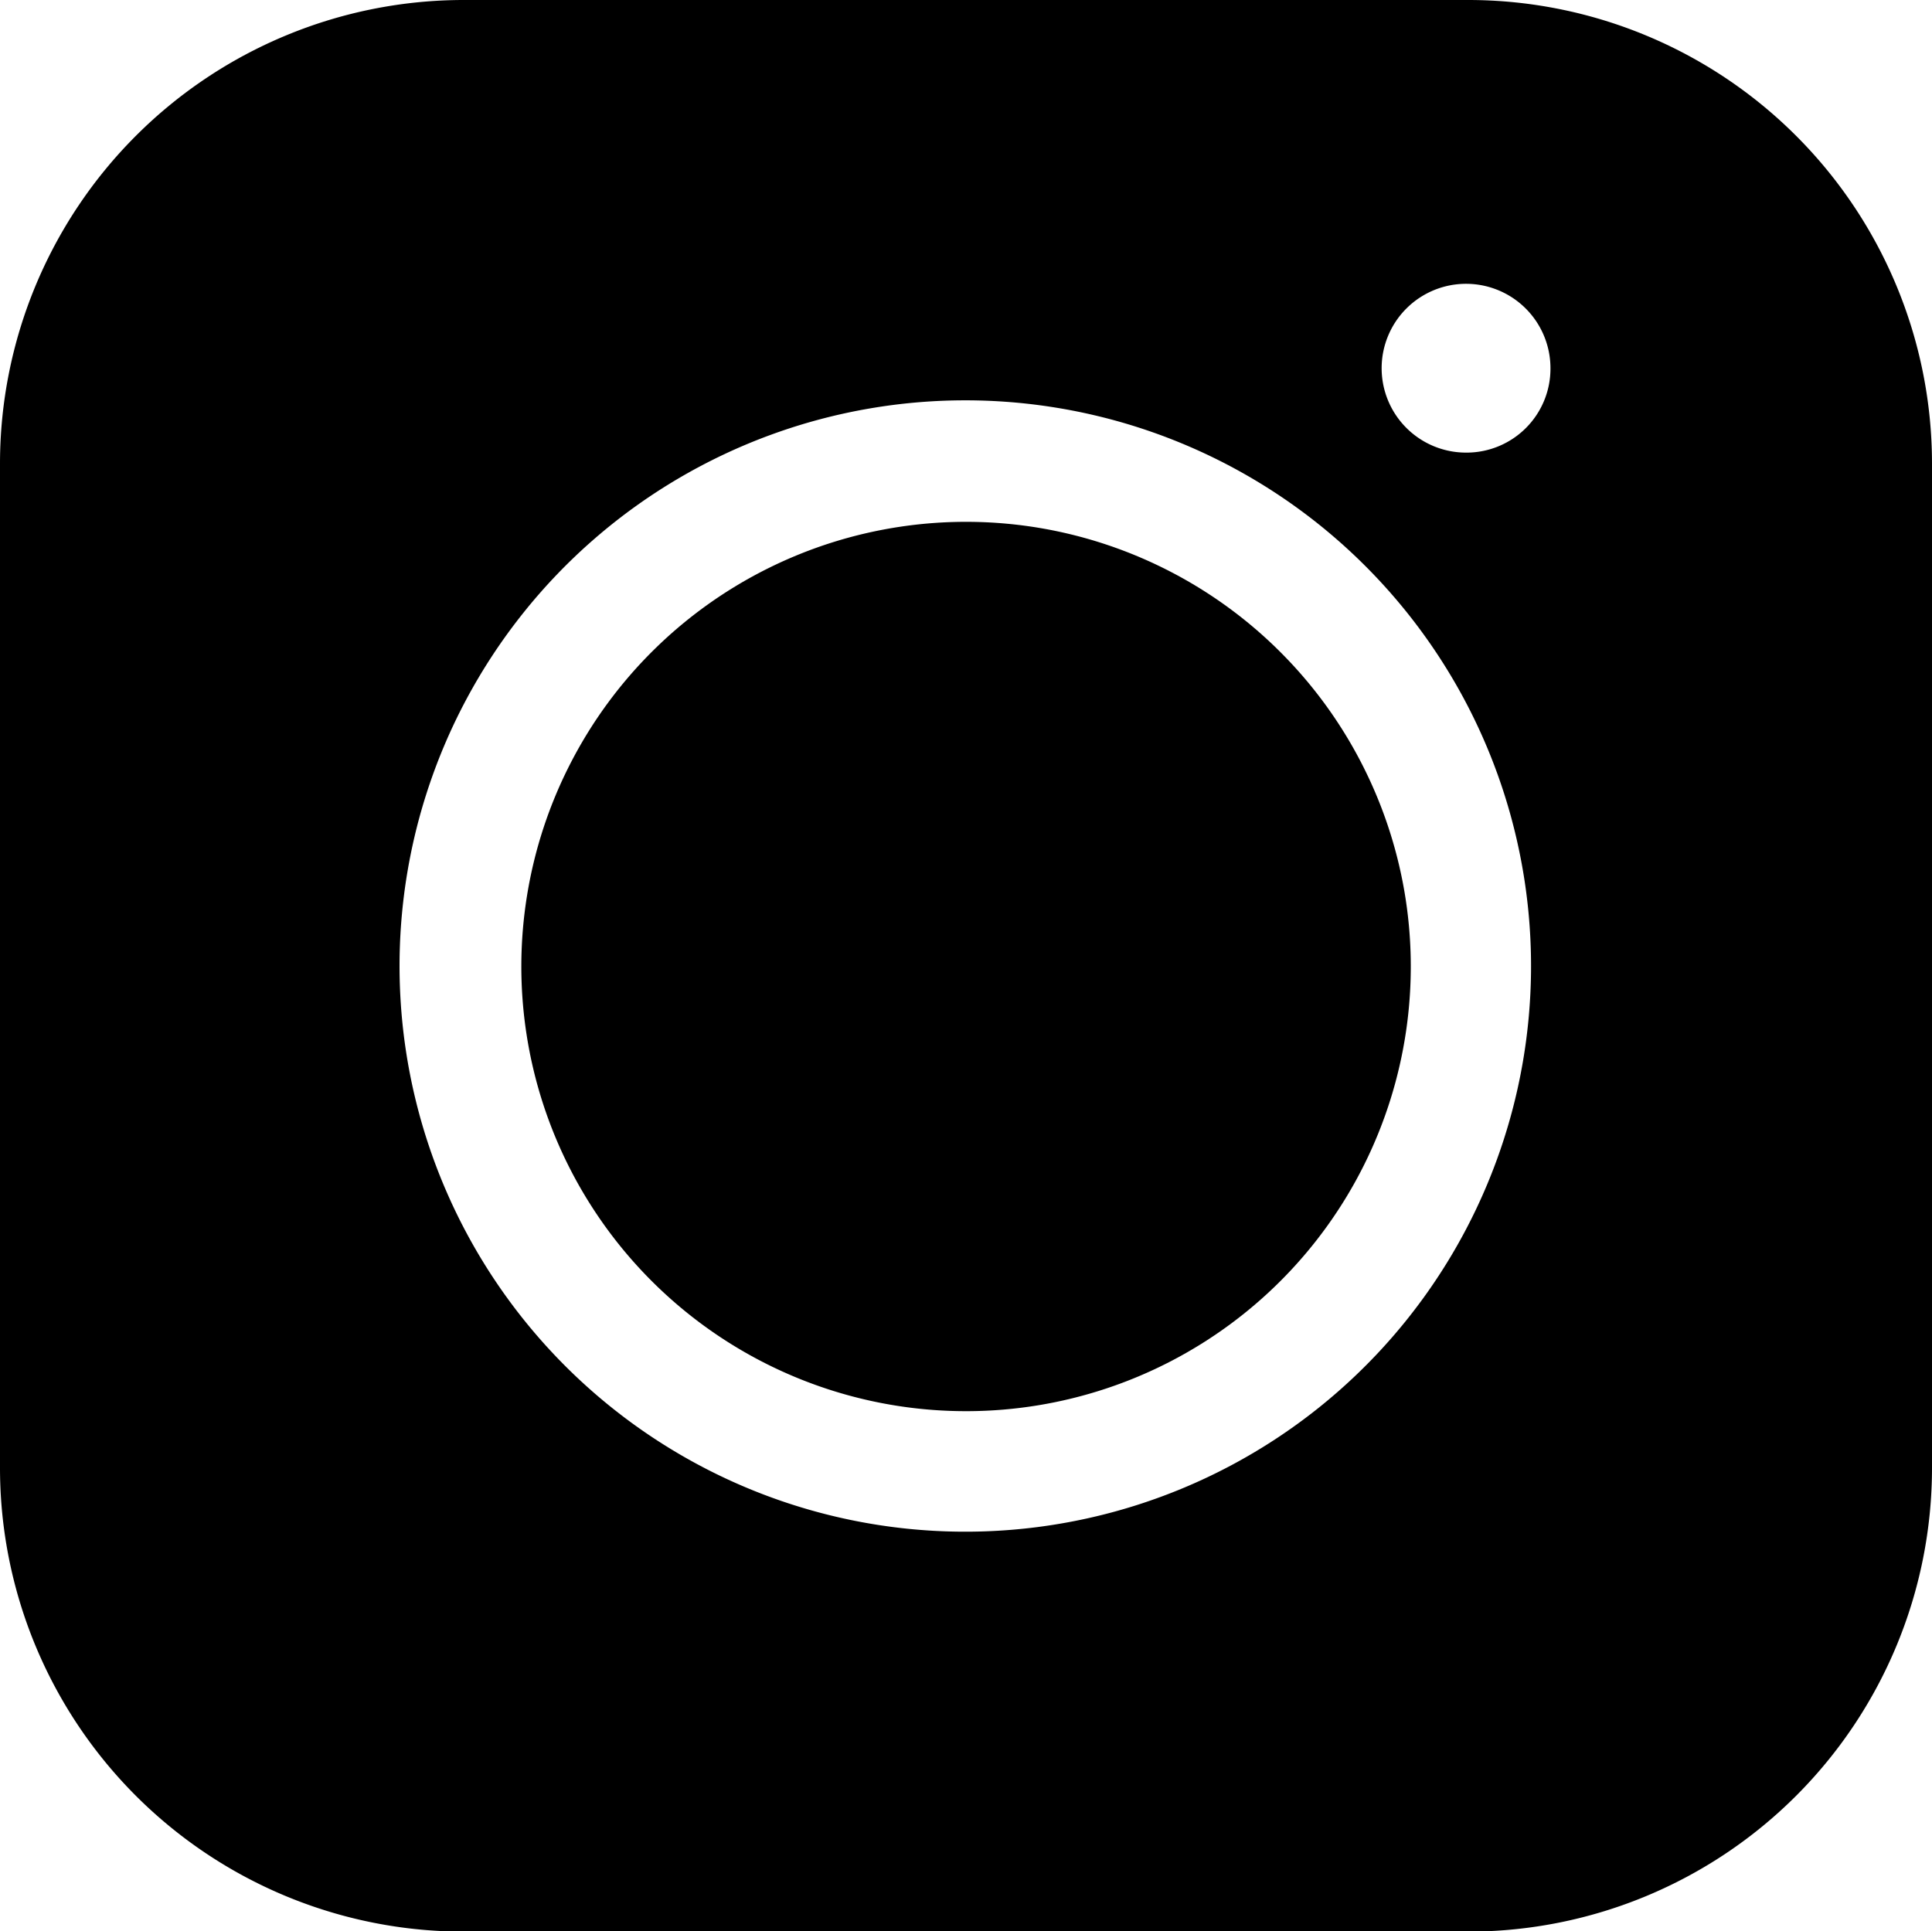 <svg data-name="Capa 1" xmlns="http://www.w3.org/2000/svg" viewBox="0 0 119.25 119.22"><title>instagram-icon</title><path d="M86.68,55a27.45,27.45,0,1,1-22.4-22.39A27.48,27.48,0,0,1,86.68,55Z"/><path d="M90.63,0h-62A28.63,28.63,0,0,0,0,28.62v62a28.63,28.63,0,0,0,28.65,28.62h62A28.63,28.63,0,0,0,119.25,90.6v-62A28.63,28.63,0,0,0,90.63,0ZM94,65.53A34.92,34.92,0,1,1,53.71,25.21,34.92,34.92,0,0,1,94,65.53Zm-3.5-37.59a5.21,5.21,0,1,1,5.2-5.2A5.18,5.18,0,0,1,90.54,27.94Z"/></svg>